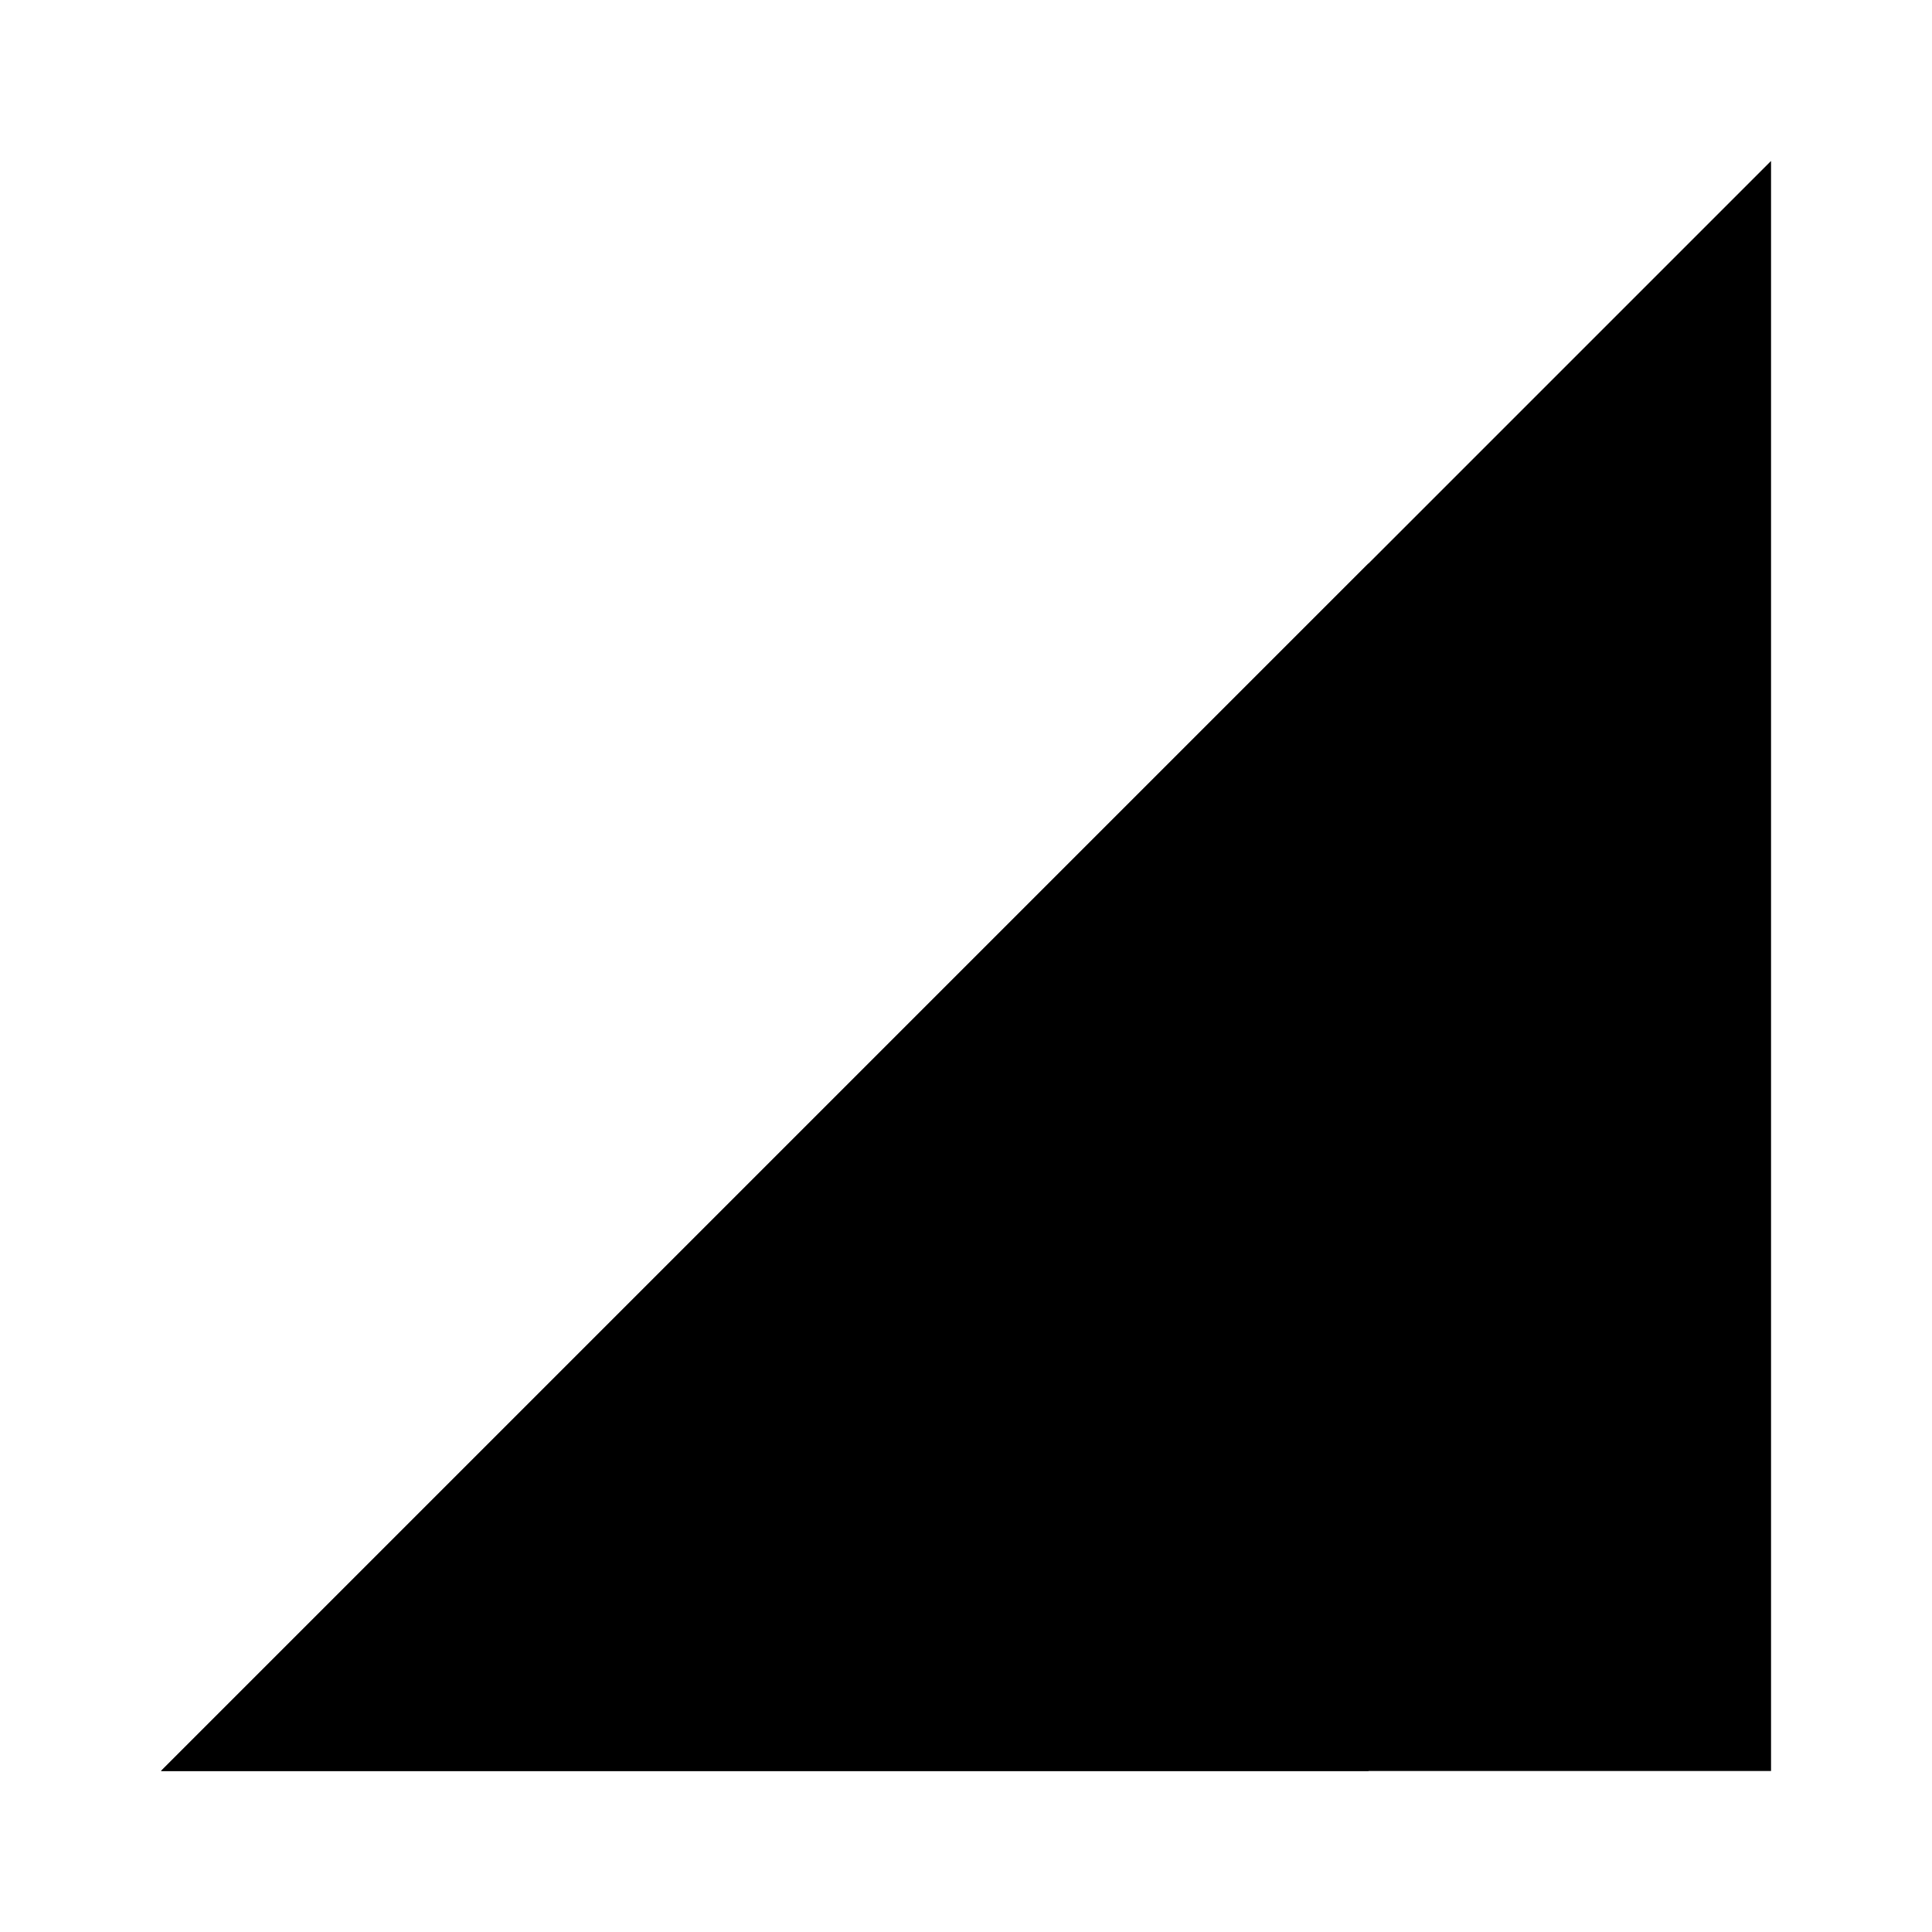 <!-- Generated by IcoMoon.io -->
<svg version="1.1" xmlns="http://www.w3.org/2000/svg" width="32" height="32" viewBox="0 0 32 32">
<title>mt-network_cell</title>
<path d="M2.667 29.333h26.667v-26.667l-26.667 26.667z"></path>
<path d="M22.667 9.333l-20 20h20v-20z"></path>
</svg>
